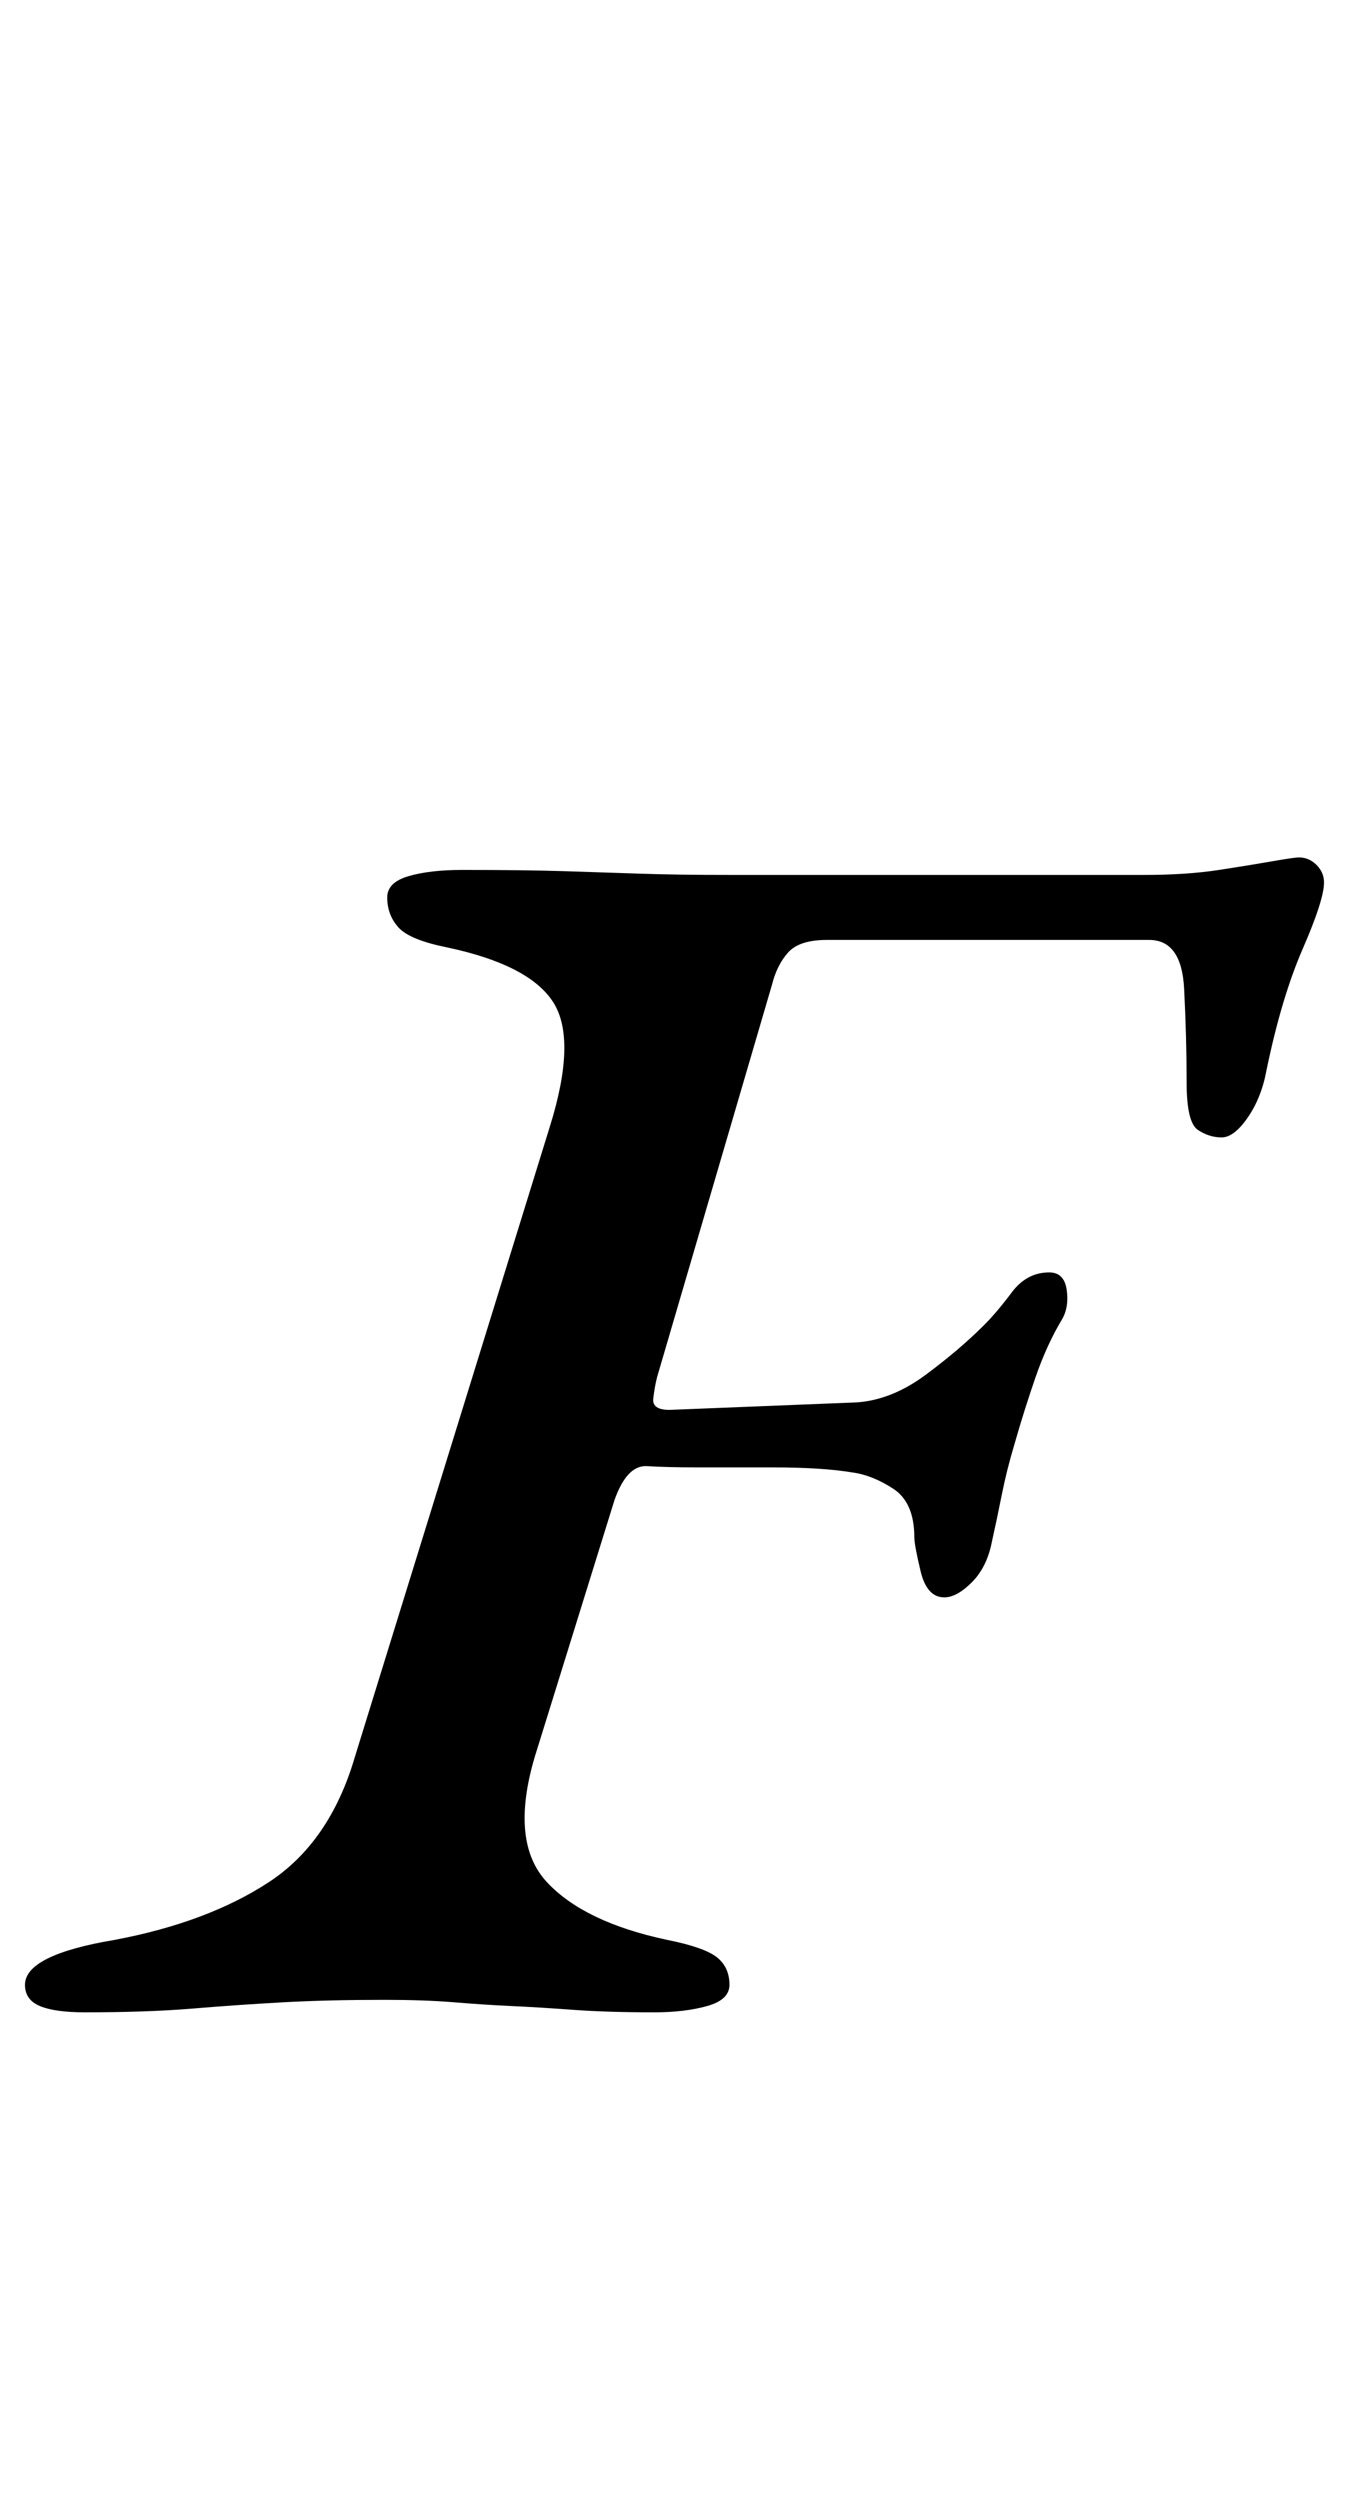 <?xml version="1.0" standalone="no"?>
<!DOCTYPE svg PUBLIC "-//W3C//DTD SVG 1.1//EN" "http://www.w3.org/Graphics/SVG/1.1/DTD/svg11.dtd" >
<svg xmlns="http://www.w3.org/2000/svg" xmlns:xlink="http://www.w3.org/1999/xlink" version="1.1" viewBox="-40 0 540 1000">
  <g transform="matrix(1 0 0 -1 0 800)">
   <path fill="currentColor"
d="M-6 -5q-12 0 -18 2.5t-6 8.5q0 12 36 18q37 7 61.5 23t34.5 50l78 252q11 35 1.5 50t-42.5 22q-15 3 -19.5 8t-4.5 12q0 6 8.5 8.5t21.5 2.5q25 0 41 -0.5t30.5 -1t35.5 -0.5h83h83q17 0 30 2t21.5 3.5t10.5 1.5q4 0 7 -3t3 -7q0 -7 -8.5 -26.5t-14.5 -48.5
q-2 -11 -7.5 -19t-10.5 -8t-9.5 3t-4.5 19q0 18 -1 37.5t-14 19.5h-129q-11 0 -15.5 -5t-6.5 -13l-46 -157q-1 -4 -1.5 -8.5t6.5 -4.5l75 3q14 1 27.5 11t23.5 20q5 5 11 13t15 8q6 0 7 -7t-2 -12q-6 -10 -10.5 -23t-8.5 -27q-3 -10 -5 -20t-4 -19q-2 -10 -8 -16t-11 -6
q-7 0 -9.5 10.5t-2.5 13.5q0 14 -8.5 19.5t-16.5 6.5q-12 2 -32 2h-30q-12 0 -20 0.5t-13 -13.5l-32 -103q-10 -34 5 -50t48 -23q15 -3 20 -7t5 -11q0 -6 -9 -8.5t-21 -2.5q-19 0 -32.5 1t-24.5 1.5t-23 1.5t-28 1q-23 0 -41 -1t-36 -2.5t-43 -1.5z" />
  </g>

</svg>
